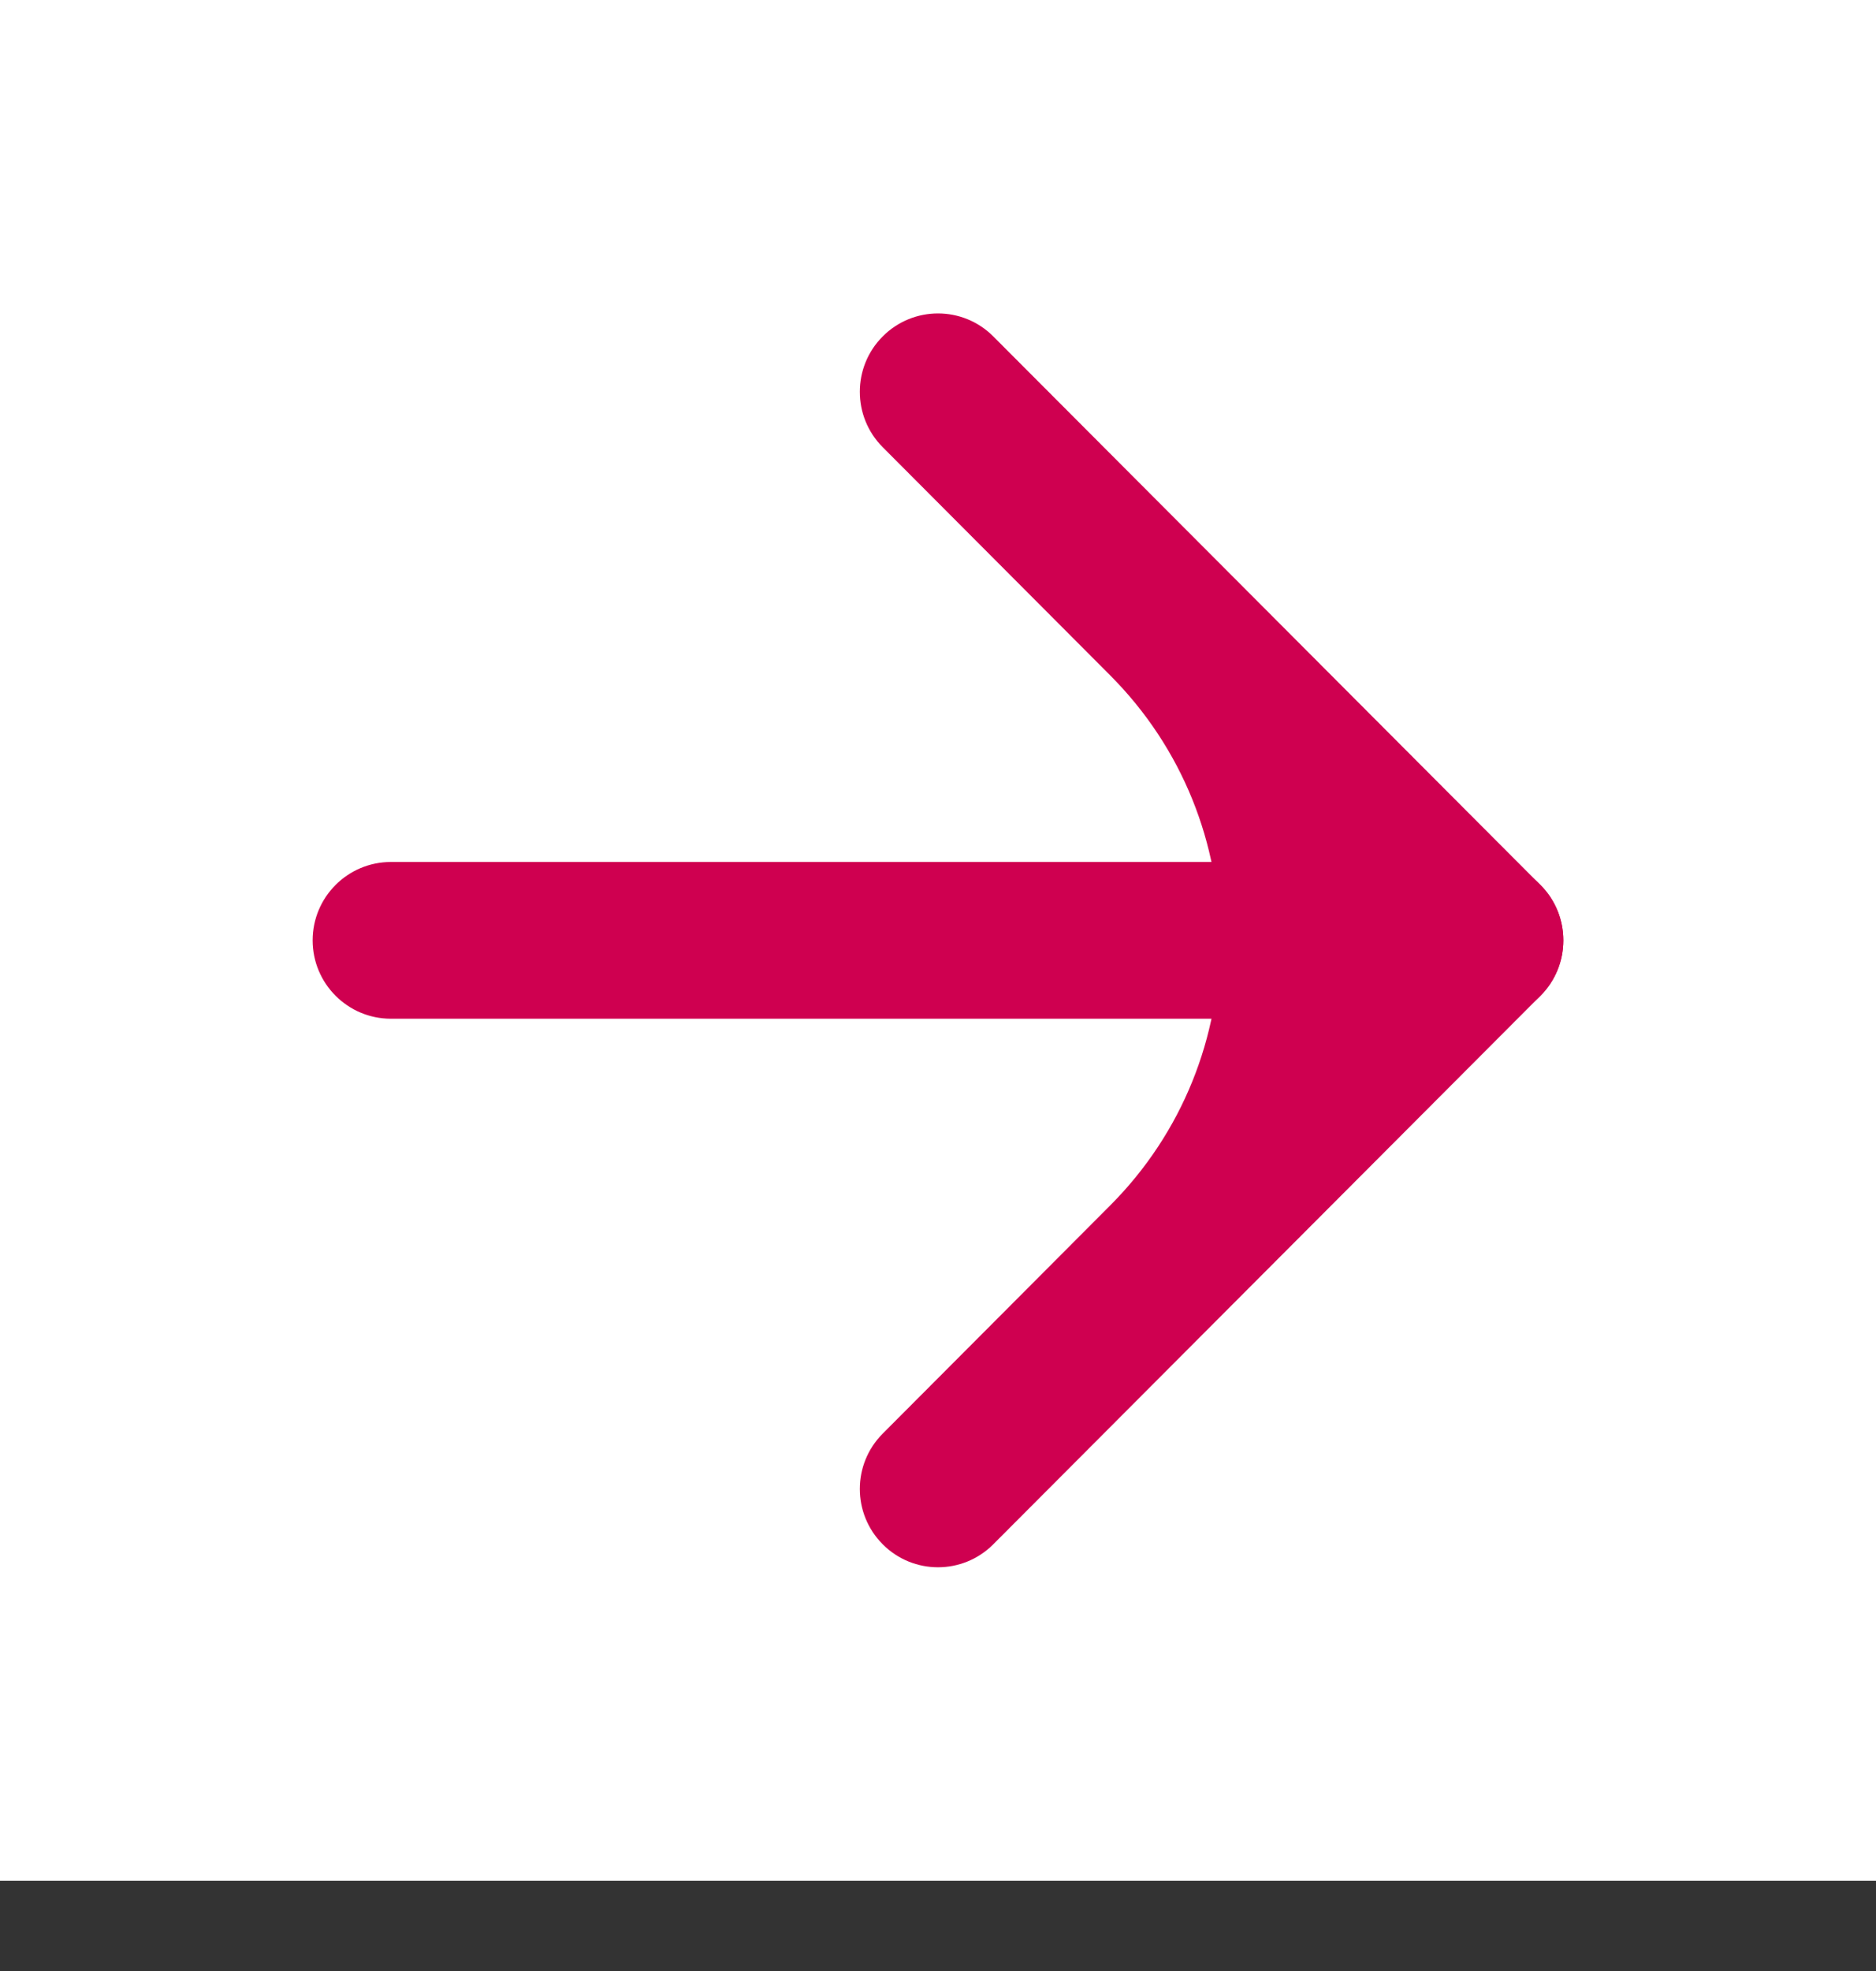 <svg width="20" height="21" viewBox="0 0 20 21" fill="none" xmlns="http://www.w3.org/2000/svg">
<rect x="0" y="0" width="20" height="21" fill="#333333" stroke="none"/>
<rect width="20" height="20.039" fill="white"/>
<path fill-rule="evenodd" clip-rule="evenodd" d="M3.333 10.019C3.333 9.558 3.707 9.184 4.167 9.184H15.834C16.294 9.184 16.667 9.558 16.667 10.019C16.667 10.48 16.294 10.854 15.834 10.854H4.167C3.707 10.854 3.333 10.48 3.333 10.019Z" fill="#CF0050"/>
<path fill-rule="evenodd" clip-rule="evenodd" d="M9.411 3.584C9.736 3.258 10.264 3.258 10.589 3.584L16.422 9.429C16.748 9.755 16.748 10.284 16.422 10.61L10.589 16.454C10.264 16.78 9.736 16.78 9.411 16.454C9.085 16.128 9.085 15.6 9.411 15.274L11.834 12.845C13.393 11.284 13.393 8.755 11.834 7.194L9.411 4.765C9.085 4.439 9.085 3.91 9.411 3.584Z" fill="#CF0050"/>
</svg>
